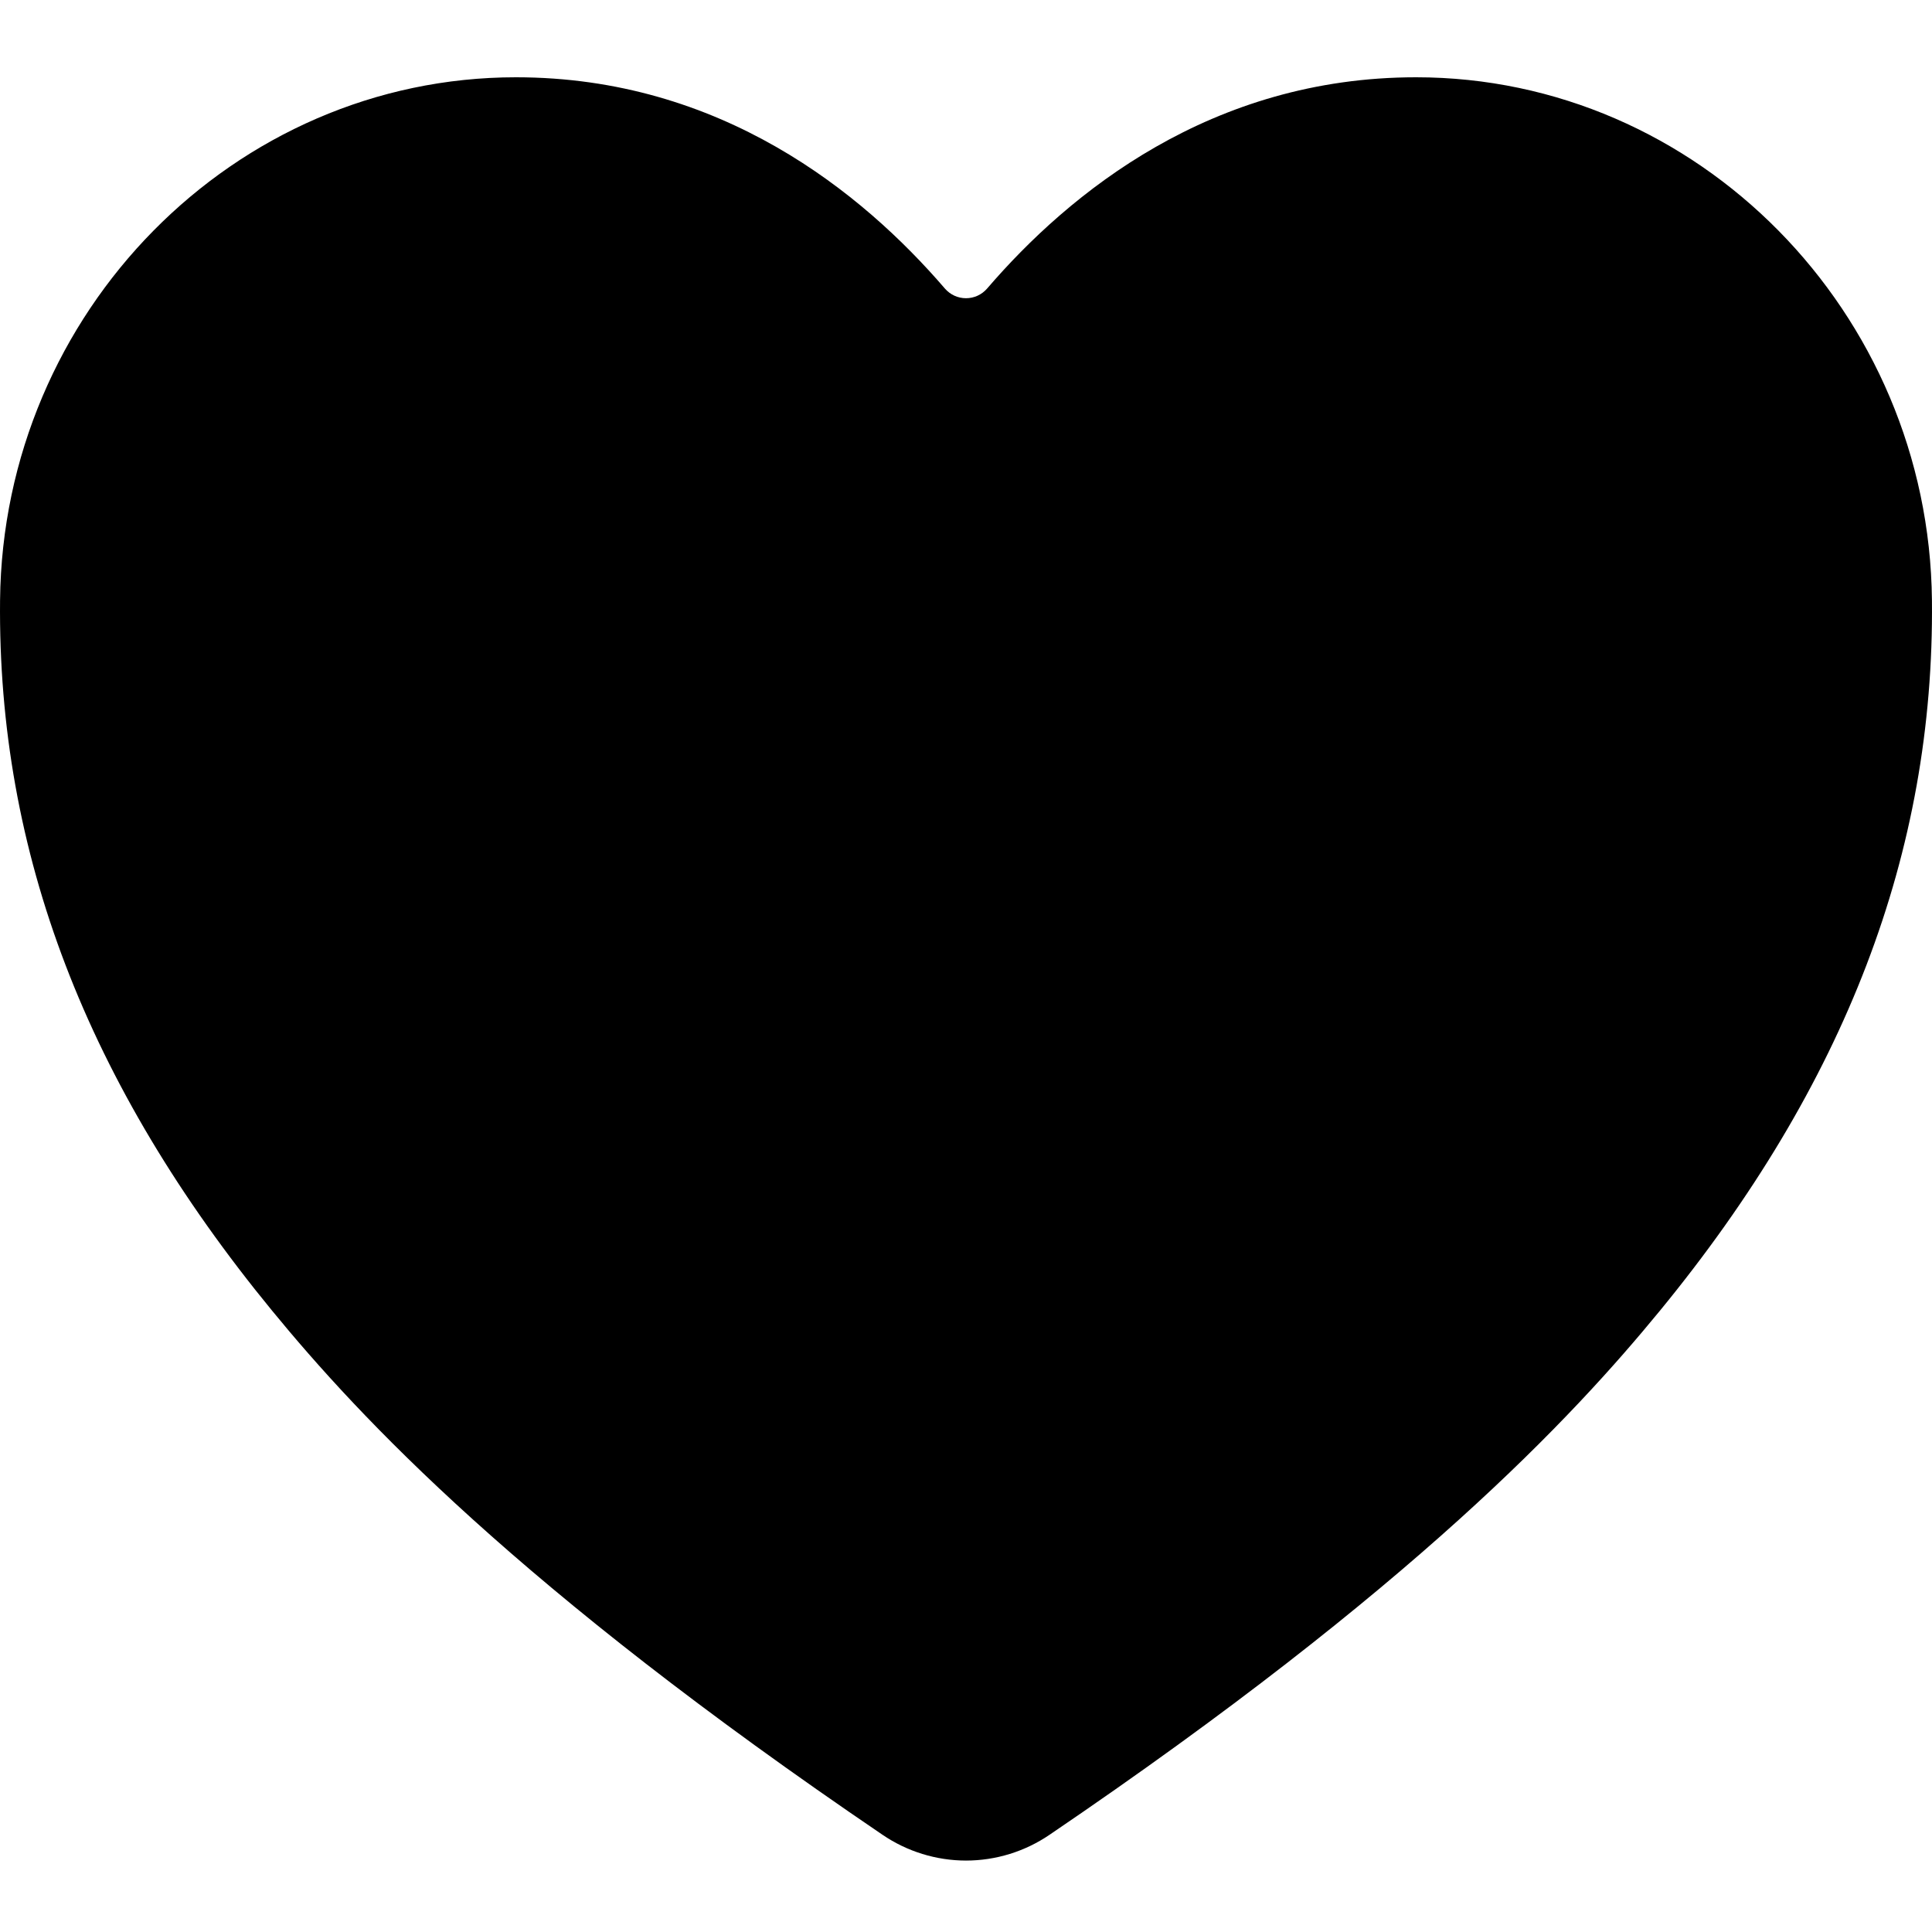 <svg width="100" height="100" viewBox="0 0 100 100" fill="none" xmlns="http://www.w3.org/2000/svg">
<path d="M50 96.303C48.456 96.301 46.949 95.834 45.673 94.964C26.782 82.14 18.603 73.347 14.091 67.85C4.476 56.132 -0.127 44.101 0.003 31.073C0.154 16.144 12.132 4 26.703 4C37.299 4 44.637 9.968 48.911 14.939C49.047 15.095 49.214 15.22 49.402 15.306C49.59 15.392 49.794 15.436 50 15.436C50.206 15.436 50.41 15.392 50.598 15.306C50.786 15.22 50.953 15.095 51.089 14.939C55.363 9.964 62.701 4 73.297 4C87.868 4 99.846 16.144 99.997 31.076C100.127 44.106 95.519 56.137 85.909 67.852C81.397 73.35 73.218 82.142 54.327 94.966C53.051 95.836 51.544 96.302 50 96.303V96.303Z" fill="black"/>
</svg>
